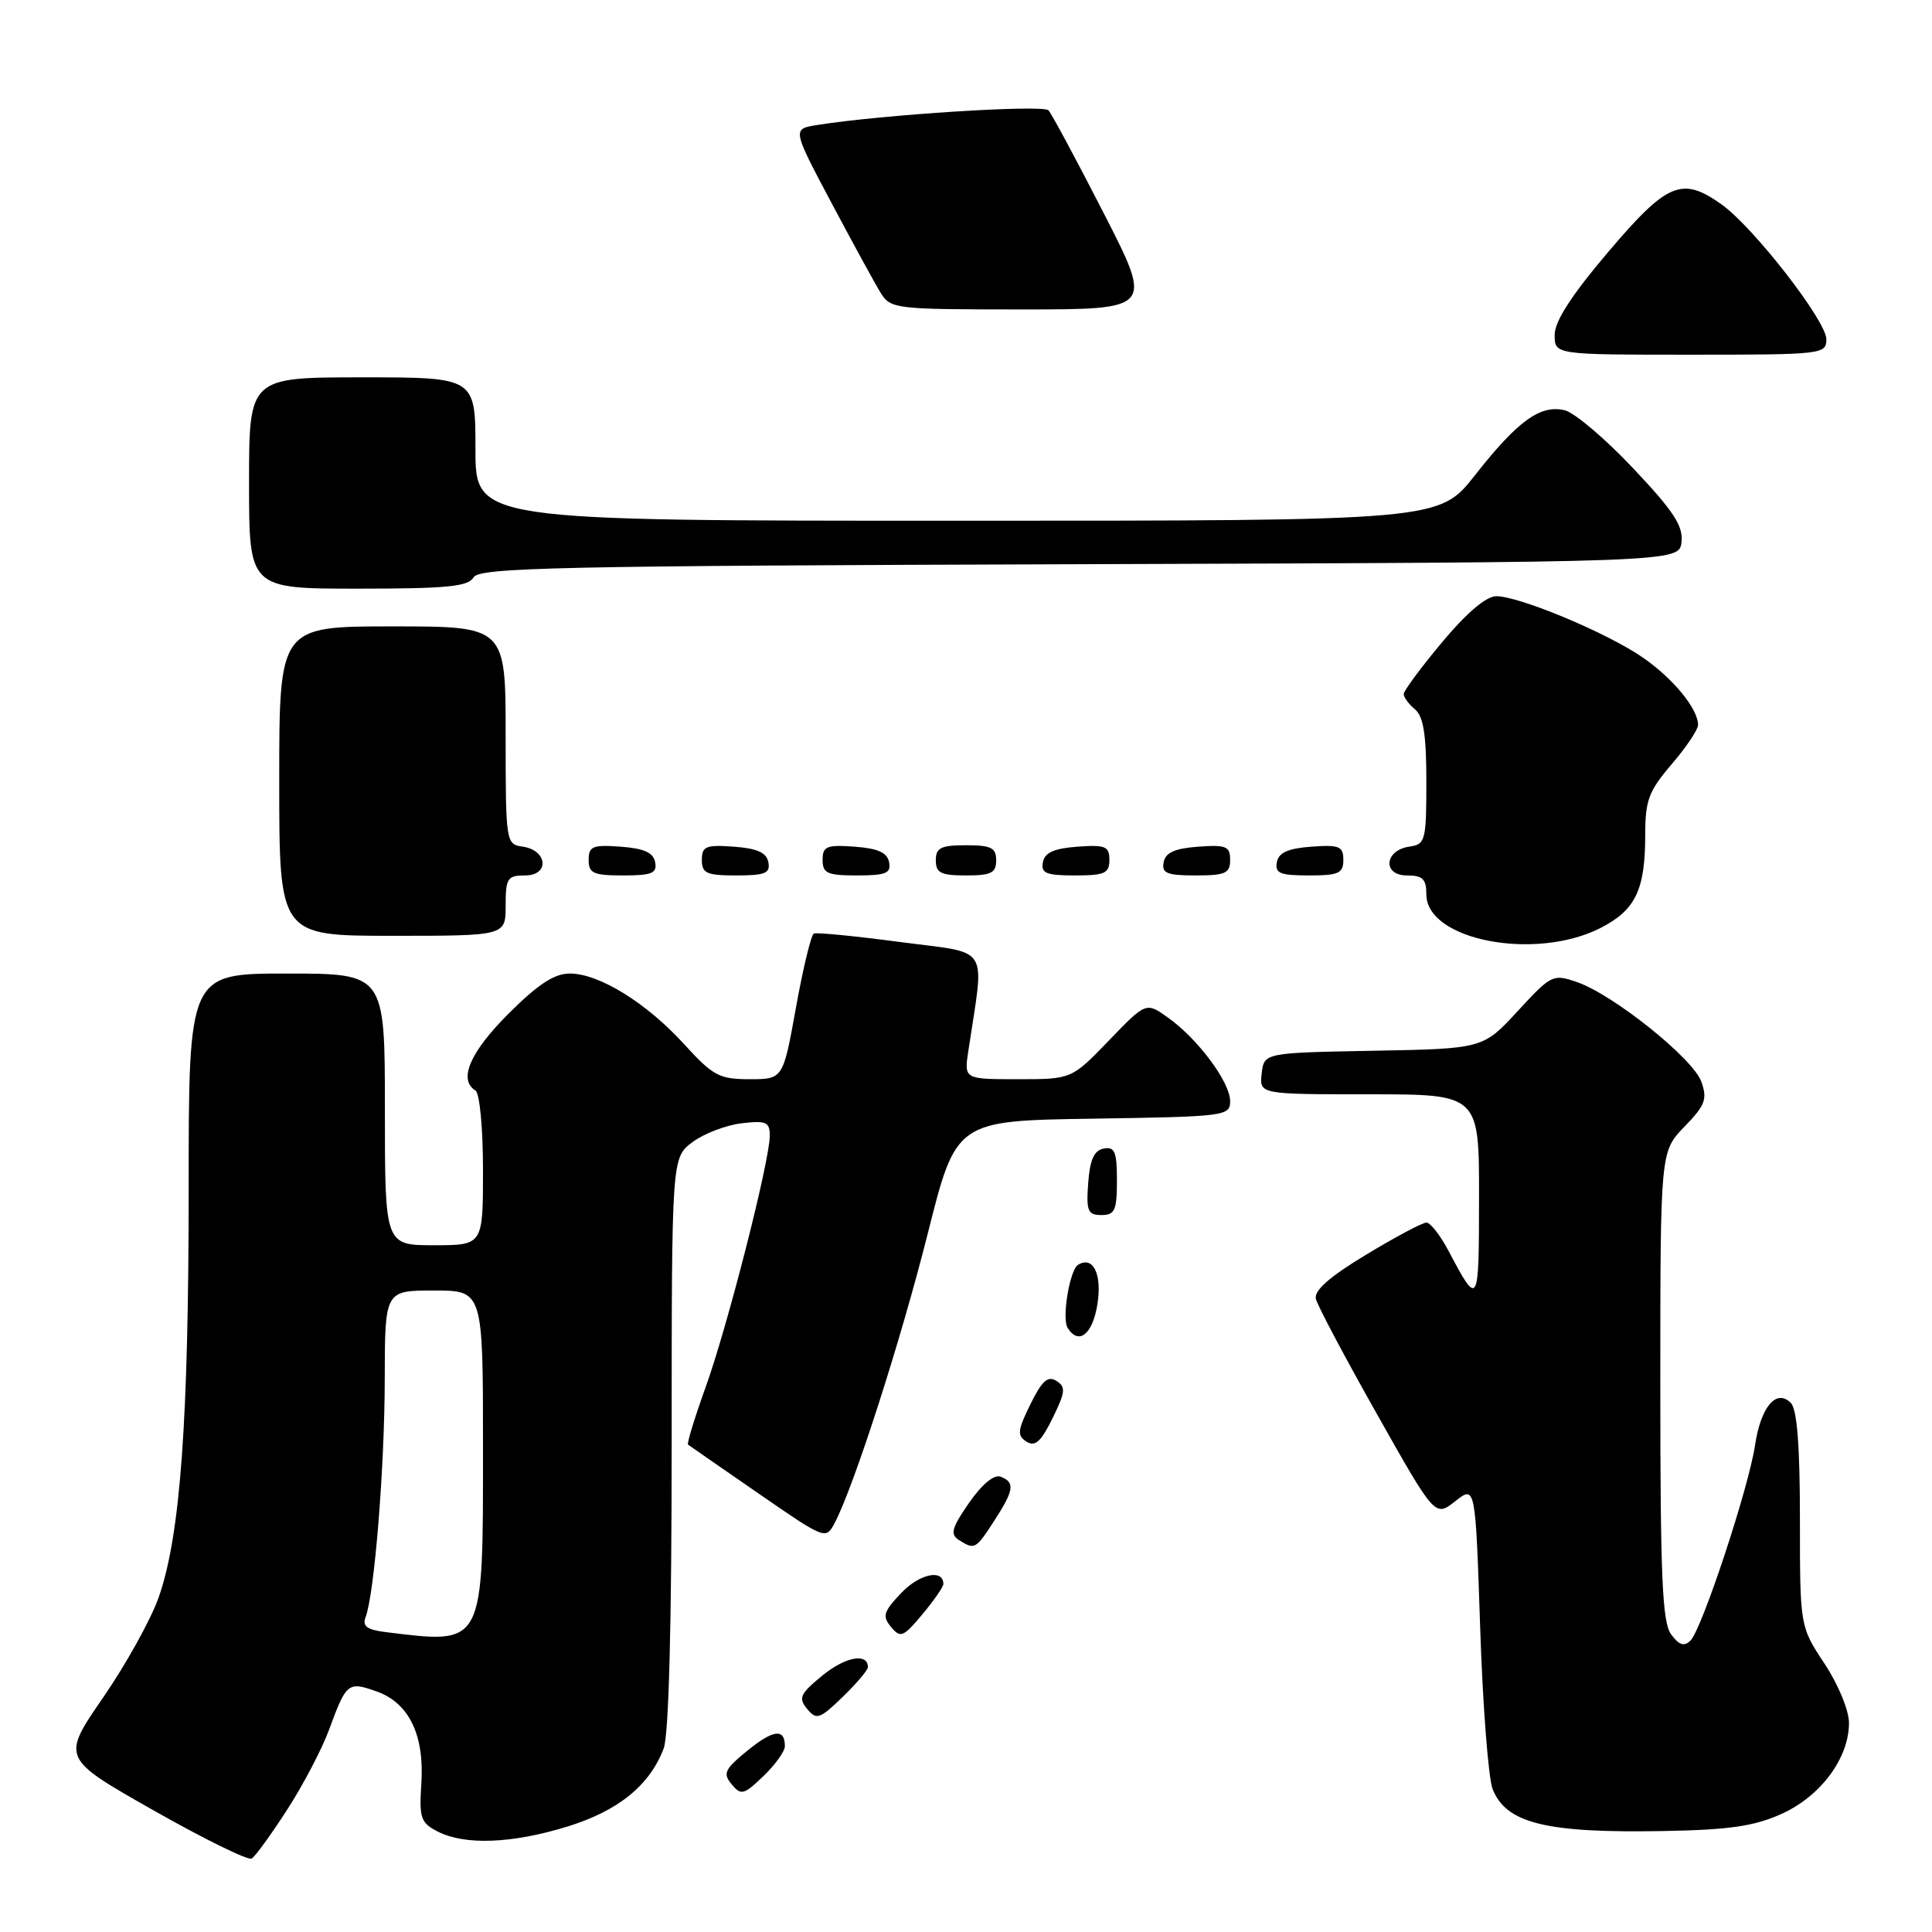 <?xml version="1.0" encoding="UTF-8" standalone="no"?>
<!DOCTYPE svg PUBLIC "-//W3C//DTD SVG 1.1//EN" "http://www.w3.org/Graphics/SVG/1.1/DTD/svg11.dtd" >
<svg xmlns="http://www.w3.org/2000/svg" xmlns:xlink="http://www.w3.org/1999/xlink" version="1.1" viewBox="0 0 256 256">
 <g >
 <path fill="currentColor"
d=" M 38.04 239.81 C 40.16 236.54 42.66 231.76 43.61 229.18 C 45.89 222.97 46.11 222.79 49.84 224.10 C 54.17 225.60 56.25 229.85 55.83 236.32 C 55.53 240.91 55.75 241.54 58.00 242.69 C 61.60 244.53 67.84 244.29 75.18 242.03 C 81.94 239.94 86.09 236.57 87.94 231.68 C 88.62 229.88 89.00 215.36 89.00 191.12 C 89.00 153.38 89.00 153.38 91.78 151.32 C 93.30 150.19 96.23 149.08 98.28 148.84 C 101.52 148.46 102.00 148.67 102.00 150.48 C 102.00 153.81 96.38 175.84 93.49 183.84 C 92.04 187.87 90.99 191.29 91.17 191.42 C 91.35 191.56 95.53 194.46 100.46 197.86 C 109.38 204.02 109.42 204.04 110.61 201.78 C 113.19 196.84 119.33 177.74 122.92 163.50 C 126.69 148.50 126.69 148.50 144.85 148.23 C 162.38 147.96 163.00 147.88 163.00 145.91 C 163.00 143.40 158.73 137.66 154.78 134.85 C 151.86 132.76 151.86 132.76 146.93 137.88 C 141.99 143.00 141.99 143.00 134.87 143.00 C 127.74 143.00 127.74 143.00 128.31 139.25 C 130.46 124.92 131.40 126.43 119.34 124.83 C 113.38 124.04 108.20 123.53 107.84 123.70 C 107.48 123.87 106.41 128.28 105.47 133.50 C 103.76 143.00 103.76 143.00 99.32 143.00 C 95.32 143.00 94.47 142.55 90.69 138.40 C 85.69 132.90 79.39 129.00 75.51 129.00 C 73.44 129.00 71.28 130.42 67.35 134.35 C 62.27 139.43 60.70 143.08 63.00 144.50 C 63.56 144.84 64.00 149.51 64.00 155.06 C 64.00 165.00 64.00 165.00 57.50 165.00 C 51.00 165.00 51.00 165.00 51.00 147.00 C 51.00 129.00 51.00 129.00 38.00 129.00 C 25.00 129.00 25.00 129.00 25.00 157.39 C 25.00 188.40 23.89 203.50 21.03 211.65 C 20.01 214.56 16.69 220.55 13.65 224.95 C 8.14 232.96 8.14 232.96 20.32 239.87 C 27.02 243.67 32.88 246.55 33.35 246.27 C 33.82 245.99 35.93 243.08 38.04 239.81 Z  M 236.09 240.34 C 241.27 237.99 245.00 232.95 245.00 228.30 C 245.00 226.64 243.58 223.19 241.75 220.43 C 238.50 215.51 238.50 215.51 238.50 201.30 C 238.50 191.55 238.12 186.72 237.29 185.89 C 235.37 183.97 233.31 186.42 232.55 191.51 C 231.71 197.15 225.51 215.90 224.00 217.38 C 223.16 218.21 222.49 218.00 221.43 216.56 C 220.26 214.97 220.00 208.95 220.00 183.61 C 220.00 152.60 220.00 152.60 223.19 149.30 C 225.95 146.46 226.26 145.64 225.44 143.34 C 224.36 140.27 213.83 131.83 208.98 130.14 C 205.78 129.03 205.56 129.14 201.10 133.98 C 196.50 138.96 196.50 138.96 182.00 139.23 C 167.50 139.50 167.50 139.50 167.18 142.25 C 166.87 145.00 166.87 145.00 181.43 145.00 C 196.00 145.00 196.00 145.00 195.98 158.75 C 195.97 173.15 195.91 173.26 191.94 165.75 C 190.85 163.69 189.53 162.00 189.01 162.00 C 188.48 162.00 184.89 163.91 181.02 166.25 C 176.18 169.17 174.10 171.00 174.36 172.11 C 174.57 172.99 178.21 179.86 182.45 187.37 C 190.15 201.03 190.15 201.03 192.83 198.92 C 195.50 196.81 195.50 196.81 196.13 215.66 C 196.47 226.02 197.22 235.67 197.79 237.09 C 199.61 241.62 204.90 242.91 220.50 242.62 C 229.19 242.46 232.46 241.98 236.09 240.34 Z  M 104.00 231.37 C 104.00 228.99 102.46 229.18 99.02 231.98 C 96.01 234.44 95.75 235.00 96.95 236.43 C 98.19 237.93 98.56 237.84 101.15 235.35 C 102.72 233.85 104.00 232.06 104.00 231.37 Z  M 115.00 220.91 C 115.00 218.98 112.03 219.52 108.99 222.00 C 106.01 224.44 105.75 225.00 106.95 226.44 C 108.19 227.94 108.61 227.80 111.66 224.85 C 113.50 223.07 115.00 221.29 115.00 220.91 Z  M 125.00 209.89 C 125.00 207.88 121.87 208.52 119.46 211.04 C 117.06 213.55 116.87 214.14 118.07 215.58 C 119.32 217.09 119.69 216.93 122.22 213.91 C 123.75 212.07 125.00 210.27 125.00 209.89 Z  M 131.75 201.50 C 134.37 197.46 134.52 196.41 132.59 195.67 C 131.72 195.34 130.12 196.66 128.40 199.14 C 126.10 202.47 125.87 203.30 127.06 204.06 C 129.15 205.38 129.28 205.31 131.75 201.50 Z  M 139.97 182.97 C 138.84 182.26 138.05 182.98 136.53 186.08 C 134.82 189.56 134.75 190.23 136.03 191.03 C 137.16 191.74 137.95 191.02 139.47 187.92 C 141.18 184.44 141.25 183.77 139.97 182.97 Z  M 145.41 172.83 C 146.05 168.82 144.84 166.36 142.84 167.60 C 141.74 168.28 140.68 174.68 141.46 175.94 C 142.92 178.29 144.77 176.84 145.41 172.83 Z  M 148.00 156.43 C 148.00 152.61 147.71 151.91 146.25 152.19 C 144.97 152.43 144.42 153.66 144.19 156.76 C 143.92 160.47 144.14 161.00 145.94 161.00 C 147.72 161.00 148.00 160.38 148.00 156.43 Z  M 212.08 122.96 C 216.72 120.59 218.00 117.92 218.00 110.61 C 218.00 106.05 218.46 104.82 221.50 101.27 C 223.43 99.02 225.00 96.68 225.00 96.06 C 225.00 93.91 221.68 89.87 217.60 87.07 C 212.87 83.82 201.31 79.00 198.26 79.00 C 196.93 79.00 194.33 81.21 191.09 85.09 C 188.29 88.44 186.00 91.53 186.00 91.97 C 186.00 92.40 186.68 93.32 187.50 94.00 C 188.61 94.92 189.00 97.39 189.00 103.55 C 189.00 111.40 188.87 111.88 186.76 112.18 C 183.44 112.65 183.14 116.00 186.43 116.00 C 188.51 116.00 189.00 116.48 189.00 118.51 C 189.00 124.59 203.44 127.37 212.08 122.96 Z  M 67.00 120.00 C 67.00 116.37 67.24 116.00 69.57 116.00 C 72.86 116.00 72.56 112.65 69.24 112.18 C 67.04 111.87 67.00 111.61 67.00 97.43 C 67.00 83.00 67.00 83.00 52.00 83.00 C 37.00 83.00 37.00 83.00 37.00 103.50 C 37.00 124.00 37.00 124.00 52.00 124.00 C 67.00 124.00 67.00 124.00 67.00 120.00 Z  M 86.81 114.25 C 86.57 112.97 85.34 112.42 82.24 112.19 C 78.53 111.92 78.00 112.14 78.00 113.94 C 78.00 115.72 78.62 116.00 82.57 116.00 C 86.39 116.00 87.09 115.71 86.81 114.25 Z  M 101.81 114.25 C 101.57 112.97 100.34 112.42 97.24 112.19 C 93.53 111.92 93.00 112.14 93.00 113.94 C 93.00 115.72 93.62 116.00 97.57 116.00 C 101.39 116.00 102.09 115.71 101.81 114.25 Z  M 117.81 114.25 C 117.57 112.97 116.34 112.42 113.24 112.19 C 109.53 111.92 109.00 112.14 109.00 113.94 C 109.00 115.72 109.62 116.00 113.57 116.00 C 117.39 116.00 118.09 115.71 117.81 114.25 Z  M 132.00 114.00 C 132.00 112.33 131.33 112.00 128.00 112.00 C 124.67 112.00 124.00 112.33 124.00 114.00 C 124.00 115.67 124.67 116.00 128.00 116.00 C 131.33 116.00 132.00 115.67 132.00 114.00 Z  M 147.00 113.94 C 147.00 112.14 146.47 111.92 142.76 112.19 C 139.66 112.42 138.43 112.97 138.19 114.25 C 137.91 115.71 138.61 116.00 142.43 116.00 C 146.38 116.00 147.00 115.72 147.00 113.94 Z  M 163.00 113.94 C 163.00 112.14 162.47 111.92 158.76 112.19 C 155.66 112.42 154.43 112.97 154.19 114.25 C 153.91 115.71 154.61 116.00 158.43 116.00 C 162.38 116.00 163.00 115.72 163.00 113.94 Z  M 178.00 113.94 C 178.00 112.14 177.47 111.92 173.76 112.19 C 170.66 112.42 169.43 112.97 169.19 114.25 C 168.91 115.71 169.61 116.00 173.43 116.00 C 177.38 116.00 178.00 115.72 178.00 113.94 Z  M 62.74 76.51 C 63.47 75.20 73.77 74.98 143.04 74.76 C 222.50 74.50 222.50 74.50 222.81 71.83 C 223.05 69.70 221.76 67.72 216.42 62.07 C 212.74 58.16 208.66 54.70 207.36 54.37 C 204.13 53.57 201.13 55.73 195.45 62.96 C 190.70 69.00 190.70 69.00 126.85 69.00 C 63.00 69.00 63.00 69.00 63.00 59.50 C 63.00 50.00 63.00 50.00 48.00 50.00 C 33.00 50.00 33.00 50.00 33.00 64.00 C 33.00 78.00 33.00 78.00 47.45 78.00 C 59.23 78.00 62.06 77.72 62.74 76.51 Z  M 242.00 44.95 C 242.00 42.52 232.34 30.09 228.12 27.09 C 222.87 23.35 220.93 24.16 213.11 33.37 C 208.23 39.12 206.00 42.57 206.00 44.37 C 206.00 47.00 206.00 47.00 224.00 47.00 C 241.49 47.00 242.00 46.94 242.00 44.95 Z  M 146.25 28.25 C 142.66 21.24 139.37 15.11 138.93 14.62 C 138.23 13.83 116.77 15.20 108.24 16.57 C 104.98 17.09 104.98 17.09 110.13 26.80 C 112.96 32.13 115.90 37.51 116.66 38.75 C 118.01 40.94 118.48 41.00 135.41 41.00 C 152.78 41.00 152.78 41.00 146.25 28.25 Z  M 51.17 216.27 C 48.64 215.96 47.98 215.49 48.44 214.29 C 49.61 211.26 50.97 194.38 50.98 182.75 C 51.00 171.00 51.00 171.00 57.50 171.00 C 64.00 171.00 64.00 171.00 64.00 191.78 C 64.00 218.26 64.20 217.87 51.17 216.27 Z "/>
</g>
</svg>